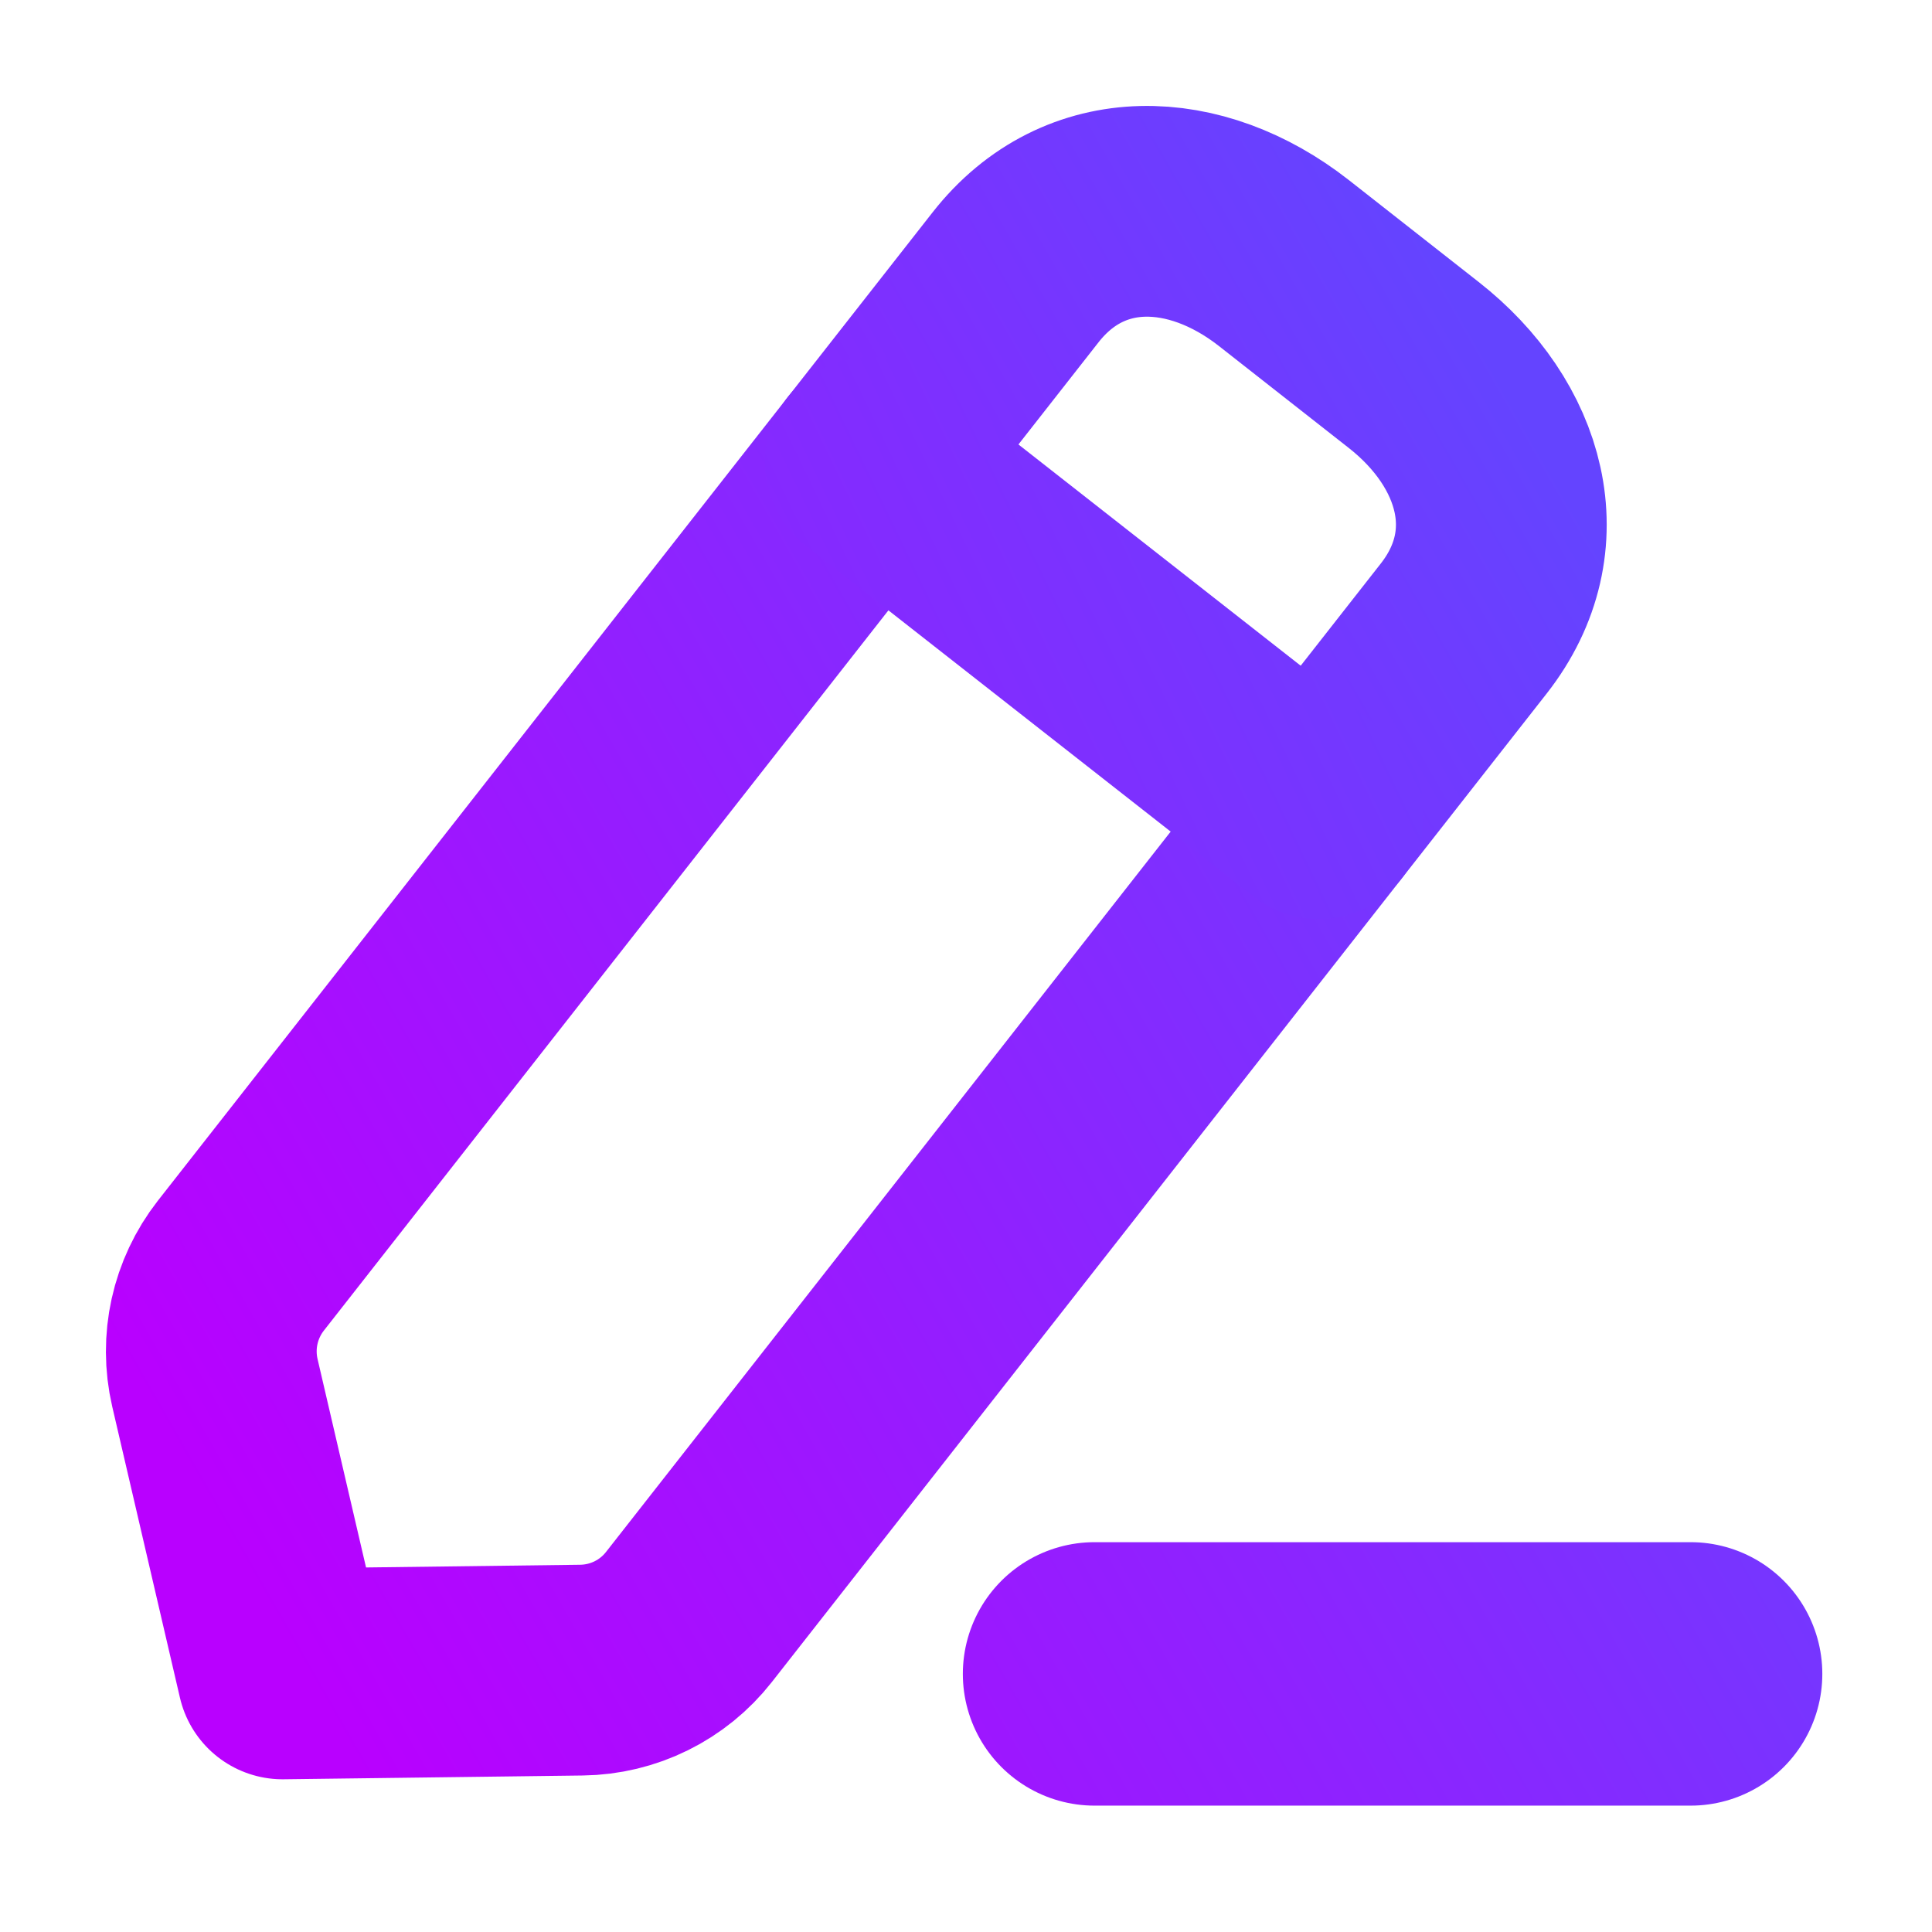 <?xml version="1.0" encoding="UTF-8" standalone="no"?>
<svg
   width="22"
   height="22"
   viewBox="0 0 22 22"
   fill="none"
   version="1.1"
   id="svg8"
   sodipodi:docname="document-edit.svg"
   inkscape:version="1.3.2 (091e20ef0f, 2023-11-25, custom)"
   xmlns:inkscape="http://www.inkscape.org/namespaces/inkscape"
   xmlns:sodipodi="http://sodipodi.sourceforge.net/DTD/sodipodi-0.dtd"
   xmlns="http://www.w3.org/2000/svg"
   xmlns:svg="http://www.w3.org/2000/svg">
  <sodipodi:namedview
     id="namedview8"
     pagecolor="#ffffff"
     bordercolor="#666666"
     borderopacity="1.0"
     inkscape:showpageshadow="2"
     inkscape:pageopacity="0.0"
     inkscape:pagecheckerboard="0"
     inkscape:deskcolor="#d1d1d1"
     inkscape:zoom="8.5454545"
     inkscape:cx="10.12234"
     inkscape:cy="11.292553"
     inkscape:current-layer="svg8" />
  <path
     d="M12.464 19.061H19.251"
     stroke="url(#paint0_linear_451_3184)"
     stroke-width="3"
     stroke-linecap="round"
     stroke-linejoin="round"
     id="path1"
     style="stroke:url(#paint0_linear_451_3184)" />
  <path
     fill-rule="evenodd"
     clip-rule="evenodd"
     d="M11.565 3.157C12.349 2.158 13.617 2.21 14.618 2.994L16.097 4.155C17.098 4.939 17.452 6.156 16.668 7.157L7.845 18.413C7.55 18.79 7.1 19.012 6.621 19.018L3.218 19.061L2.447 15.746C2.339 15.28 2.447 14.791 2.742 14.413L11.565 3.157Z"
     stroke="url(#paint1_linear_451_3184)"
     stroke-width="2.4"
     stroke-linecap="round"
     stroke-linejoin="round"
     id="path2"
     style="stroke:url(#paint1_linear_451_3184)" />
  <path
     d="M9.912 5.265L15.015 9.265"
     stroke="url(#paint2_linear_451_3184)"
     stroke-width="2.4"
     stroke-linecap="round"
     stroke-linejoin="round"
     id="path3"
     style="stroke:url(#paint2_linear_451_3184)" />
  <defs
     id="defs8">
    <linearGradient
       id="paint0_linear_451_3184"
       x1="4.115"
       y1="20.261"
       x2="20.81"
       y2="10.676"
       gradientUnits="userSpaceOnUse">
      <stop
         id="stop3"
         offset="0"
         style="stop-color:#b900ff;stop-opacity:1;" />
      <stop
         offset="1"
         id="stop4"
         style="stop-color:#6444ff;stop-opacity:1;" />
    </linearGradient>
    <linearGradient
       id="paint1_linear_451_3184"
       x1="4.105"
       y1="20.261"
       x2="20.81"
       y2="10.69"
       gradientUnits="userSpaceOnUse">
      <stop
         id="stop5"
         offset="0"
         style="stop-color:#b900ff;stop-opacity:1;" />
      <stop
         offset="1"
         id="stop6"
         style="stop-color:#6444ff;stop-opacity:1;" />
    </linearGradient>
    <linearGradient
       id="paint2_linear_451_3184"
       x1="1.206"
       y1="20.261"
       x2="20.868"
       y2="10.763"
       gradientUnits="userSpaceOnUse">
      <stop
         id="stop7"
         offset="0"
         style="stop-color:#b900ff;stop-opacity:1;" />
      <stop
         offset="1"
         id="stop8"
         style="stop-color:#6444ff;stop-opacity:1;" />
    </linearGradient>
  </defs>
</svg>
